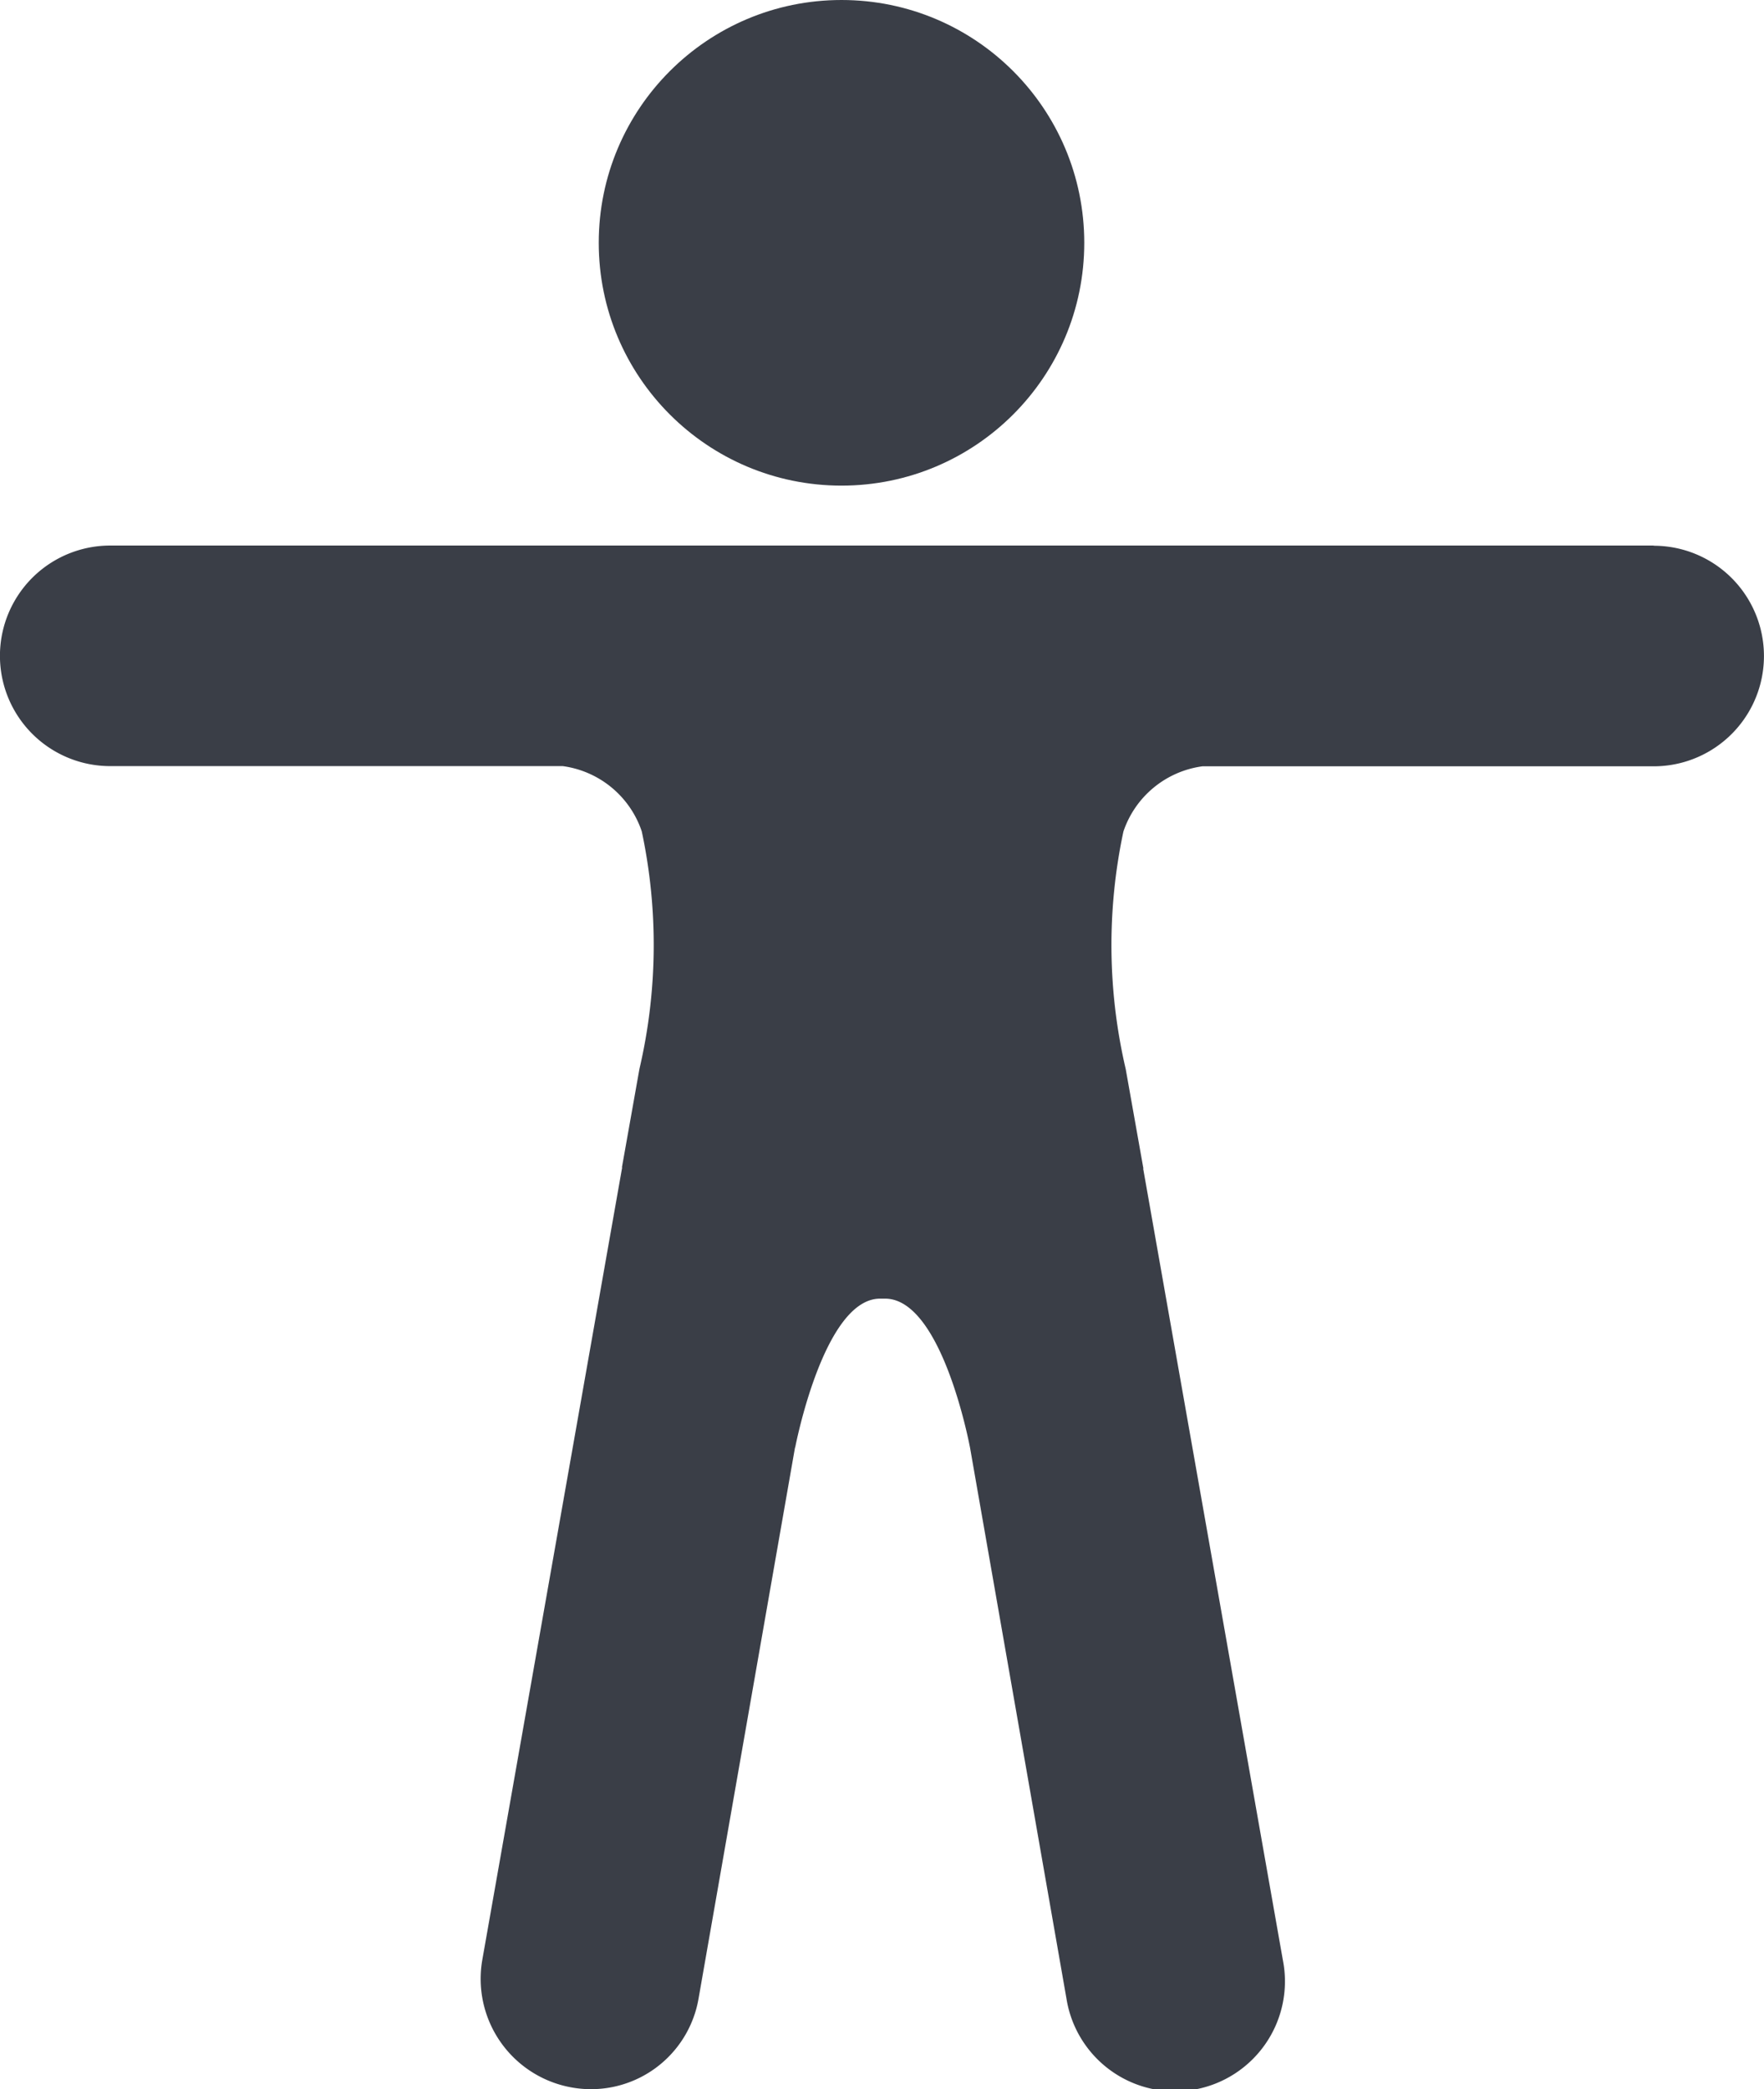 <svg xmlns="http://www.w3.org/2000/svg" width="18.166" height="21.51" viewBox="0 0 18.166 21.51"><defs><style>.a{fill:#3A3E47;}</style></defs><g transform="translate(-64 -31.517)"><circle class="a" cx="2.5" cy="2.5" r="2.5" transform="translate(70.166 31.517)"/><path class="a" d="M81.03,144H65.135a1.135,1.135,0,0,0,0,2.271h4.66a1,1,0,0,1,.814.672,5.614,5.614,0,0,1-.024,2.446l-.18,1.012a.017.017,0,0,1,0,.014l-1.438,8.146a1.136,1.136,0,0,0,.922,1.315,1.124,1.124,0,0,0,1.306-.922l.993-5.672v.009s.293-1.537.875-1.537h.052c.591,0,.875,1.537.875,1.537v0l.993,5.672a1.132,1.132,0,1,0,2.228-.4l-1.438-8.146a.017.017,0,0,0,0-.014l-.18-1.012a5.614,5.614,0,0,1-.024-2.446,1,1,0,0,1,.814-.672H81.03a1.135,1.135,0,1,0,0-2.271Z" transform="translate(0 -106.866)"/></g></svg>